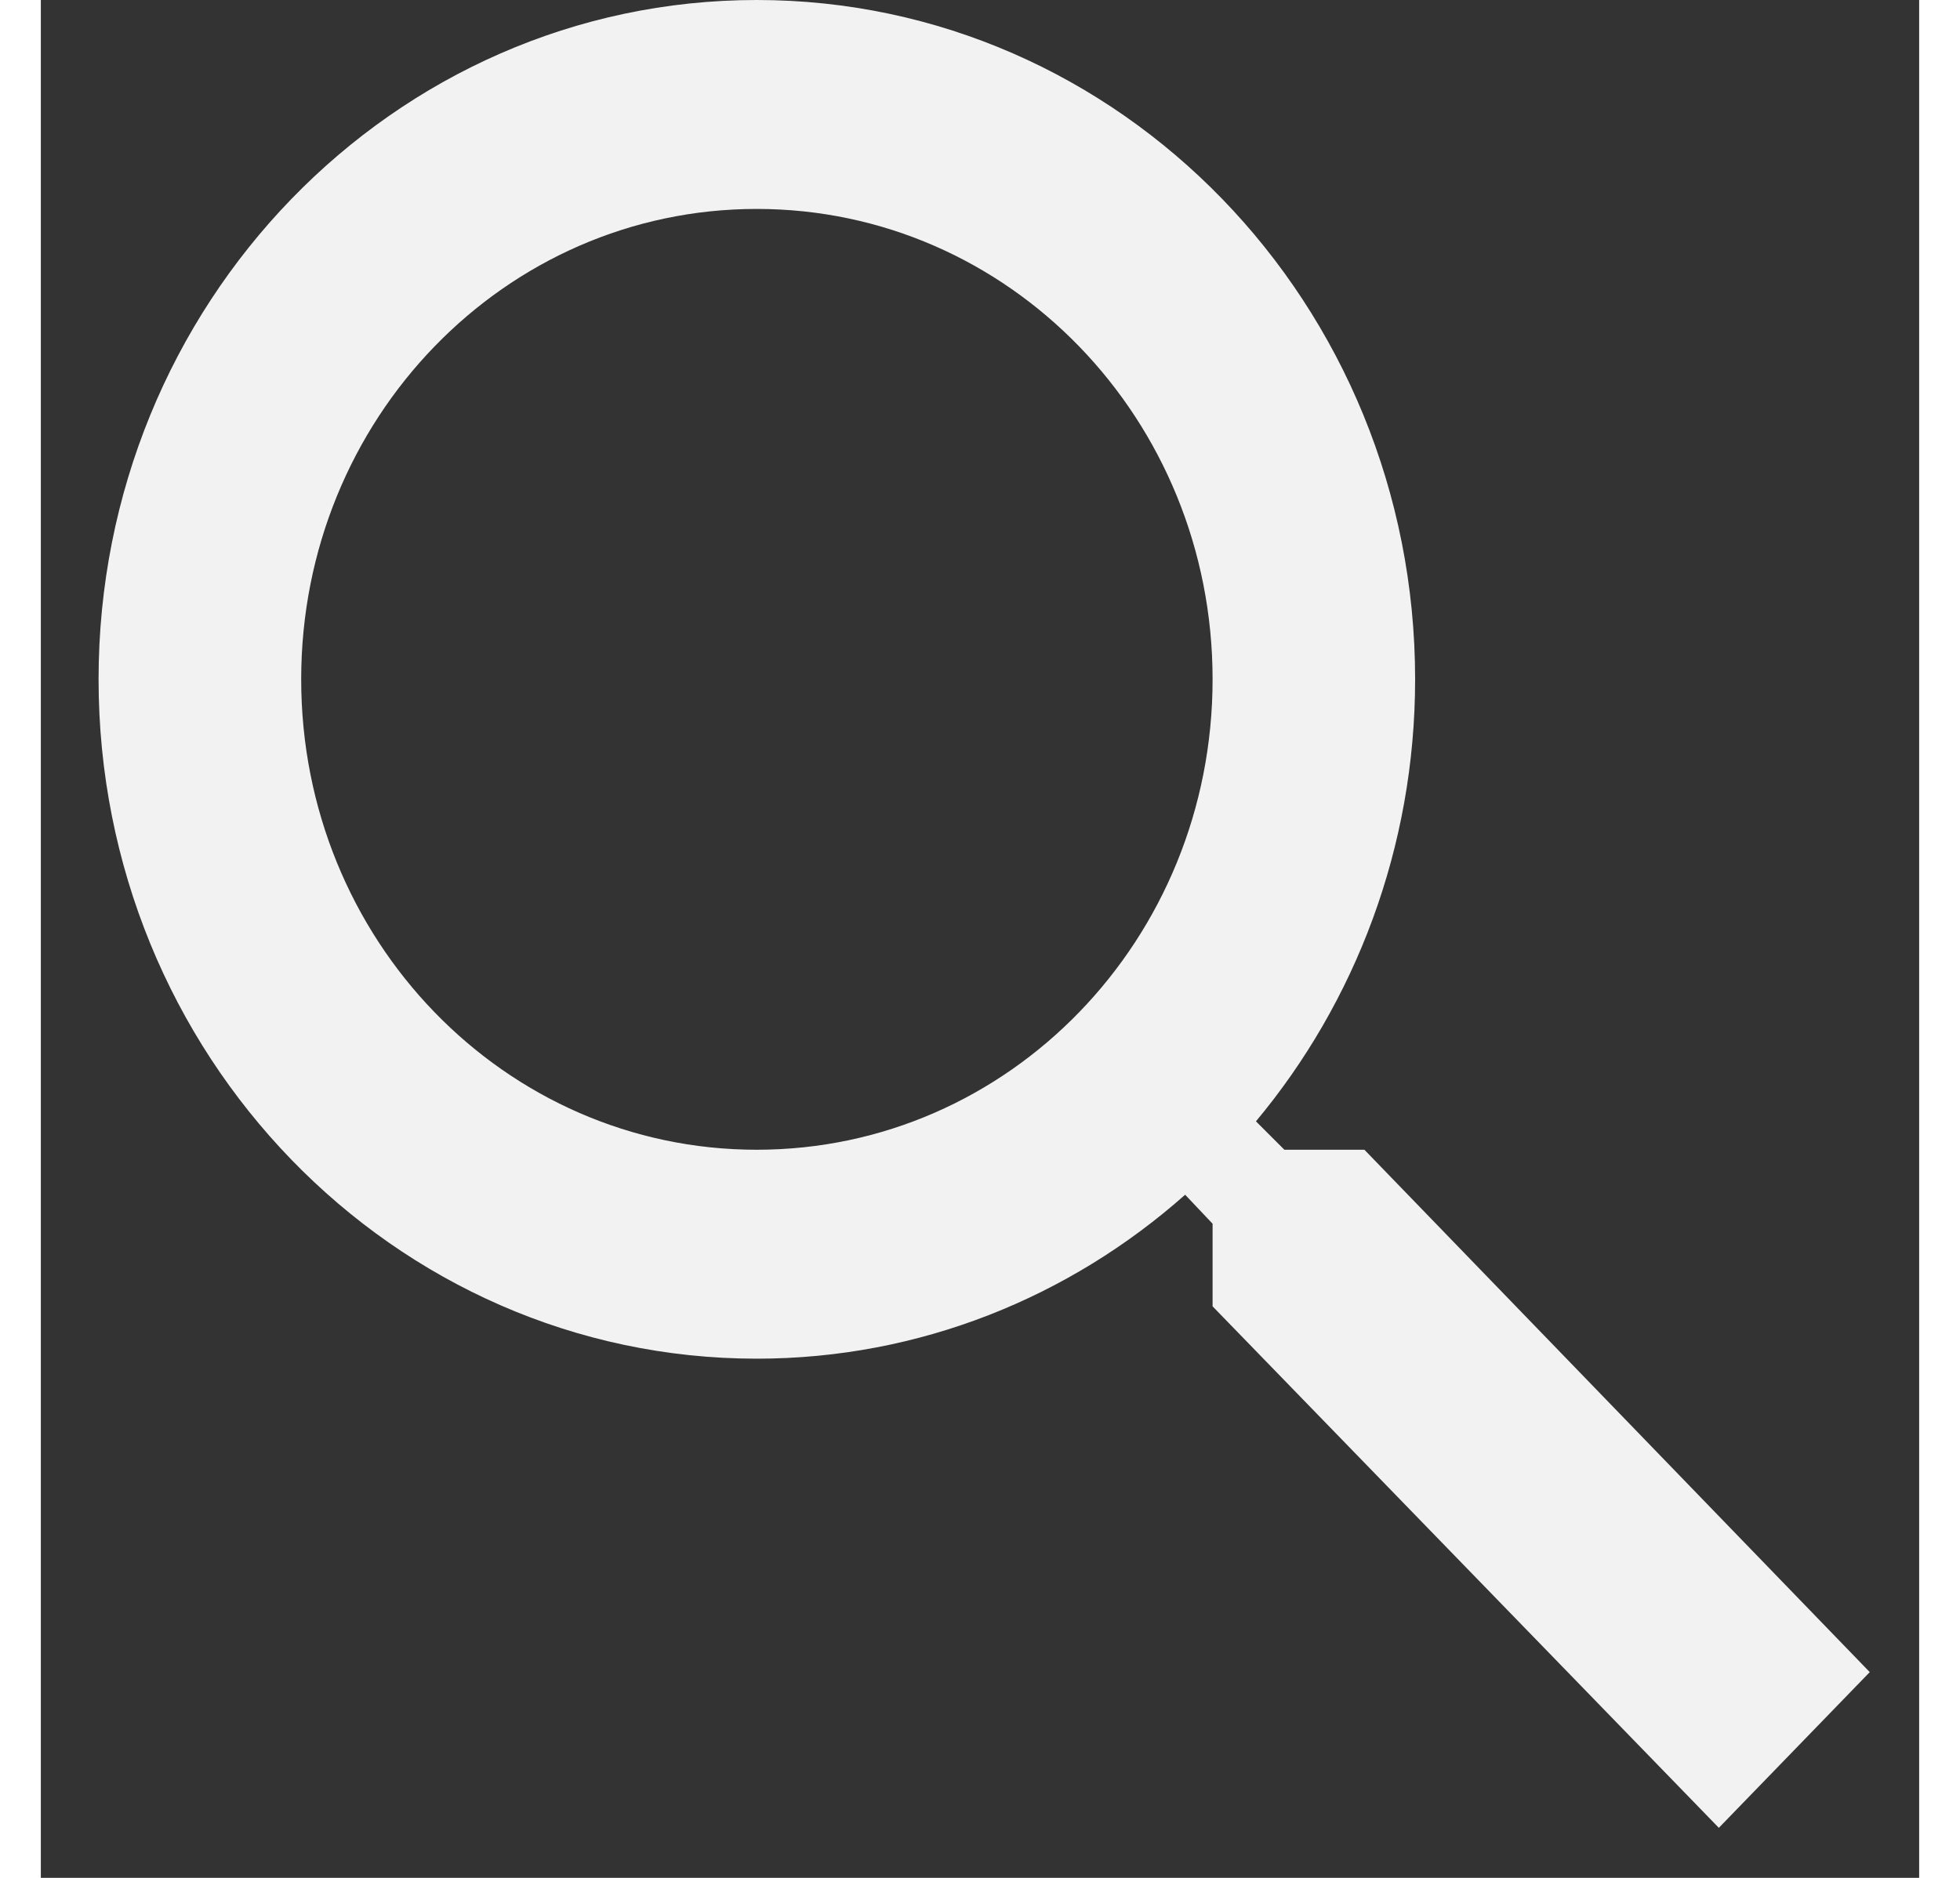 <?xml version="1.0" encoding="UTF-8"?>
<svg xmlns="http://www.w3.org/2000/svg" xmlns:xlink="http://www.w3.org/1999/xlink" width="24px" height="23px" viewBox="0 0 23 23" version="1.1">
<rect x="0" y="0" width="23" height="23" fill="#333333" stroke="none"/>
<g id="surface1">
<path style=" stroke:none;fill-rule:evenodd;fill:rgb(94.902%,94.902%,94.902%);fill-opacity:1;" d="M 15.227 14.082 L 16.207 14.082 L 22.395 20.48 L 20.547 22.387 L 14.348 16 L 14.348 14.988 L 14.012 14.633 C 12.598 15.887 10.762 16.641 8.766 16.641 C 4.316 16.641 0.707 12.914 0.707 8.32 C 0.707 3.727 4.316 0 8.766 0 C 13.219 0 16.828 3.727 16.828 8.32 C 16.828 10.383 16.094 12.277 14.879 13.734 Z M 3.188 8.32 C 3.188 11.508 5.68 14.082 8.766 14.082 C 11.855 14.082 14.348 11.508 14.348 8.32 C 14.348 5.133 11.855 2.559 8.766 2.559 C 5.68 2.559 3.188 5.133 3.188 8.32 Z M 3.188 8.32 "/>
</g>
</svg>

